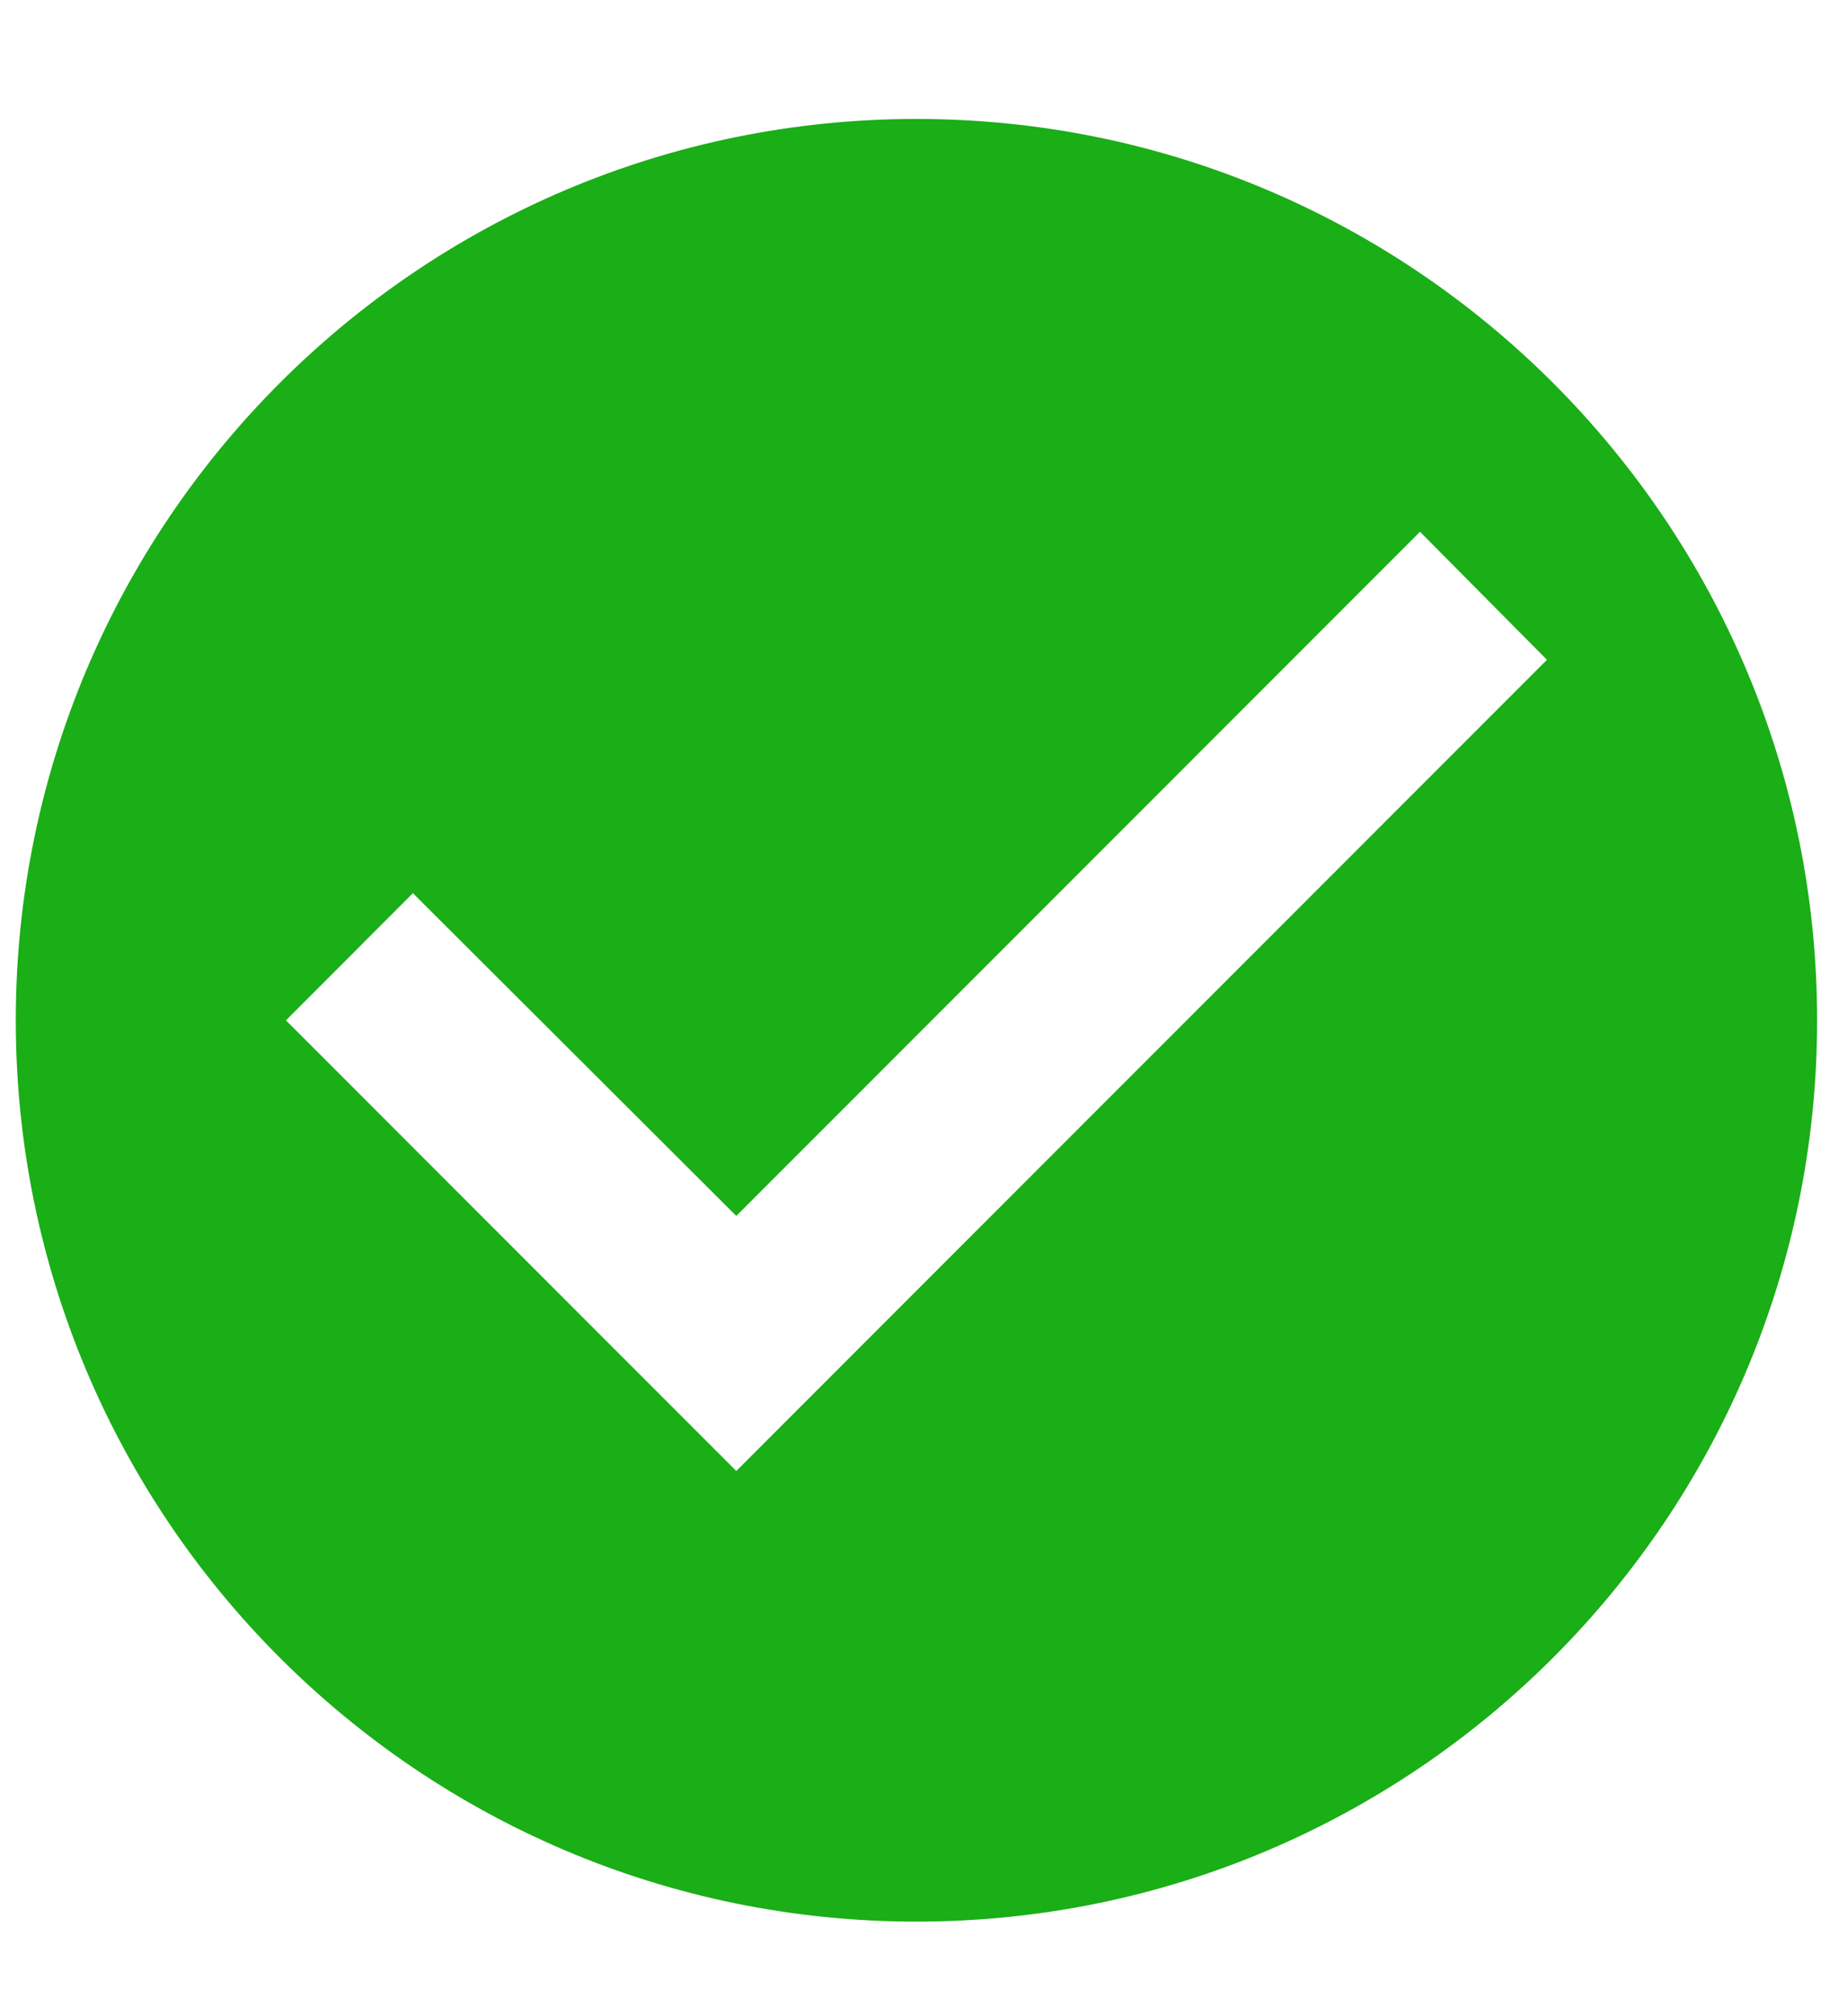 <svg width="11" height="12" viewBox="0 0 11 12" fill="none" xmlns="http://www.w3.org/2000/svg">
<path d="M5.458 0.708C2.497 0.708 0.094 3.112 0.094 6.073C0.094 9.034 2.497 11.437 5.458 11.437C8.419 11.437 10.822 9.034 10.822 6.073C10.822 3.112 8.419 0.708 5.458 0.708ZM4.385 8.755L1.703 6.073L2.459 5.316L4.385 7.237L8.457 3.165L9.213 3.927L4.385 8.755Z" fill="#1AAE17"/>
</svg>
